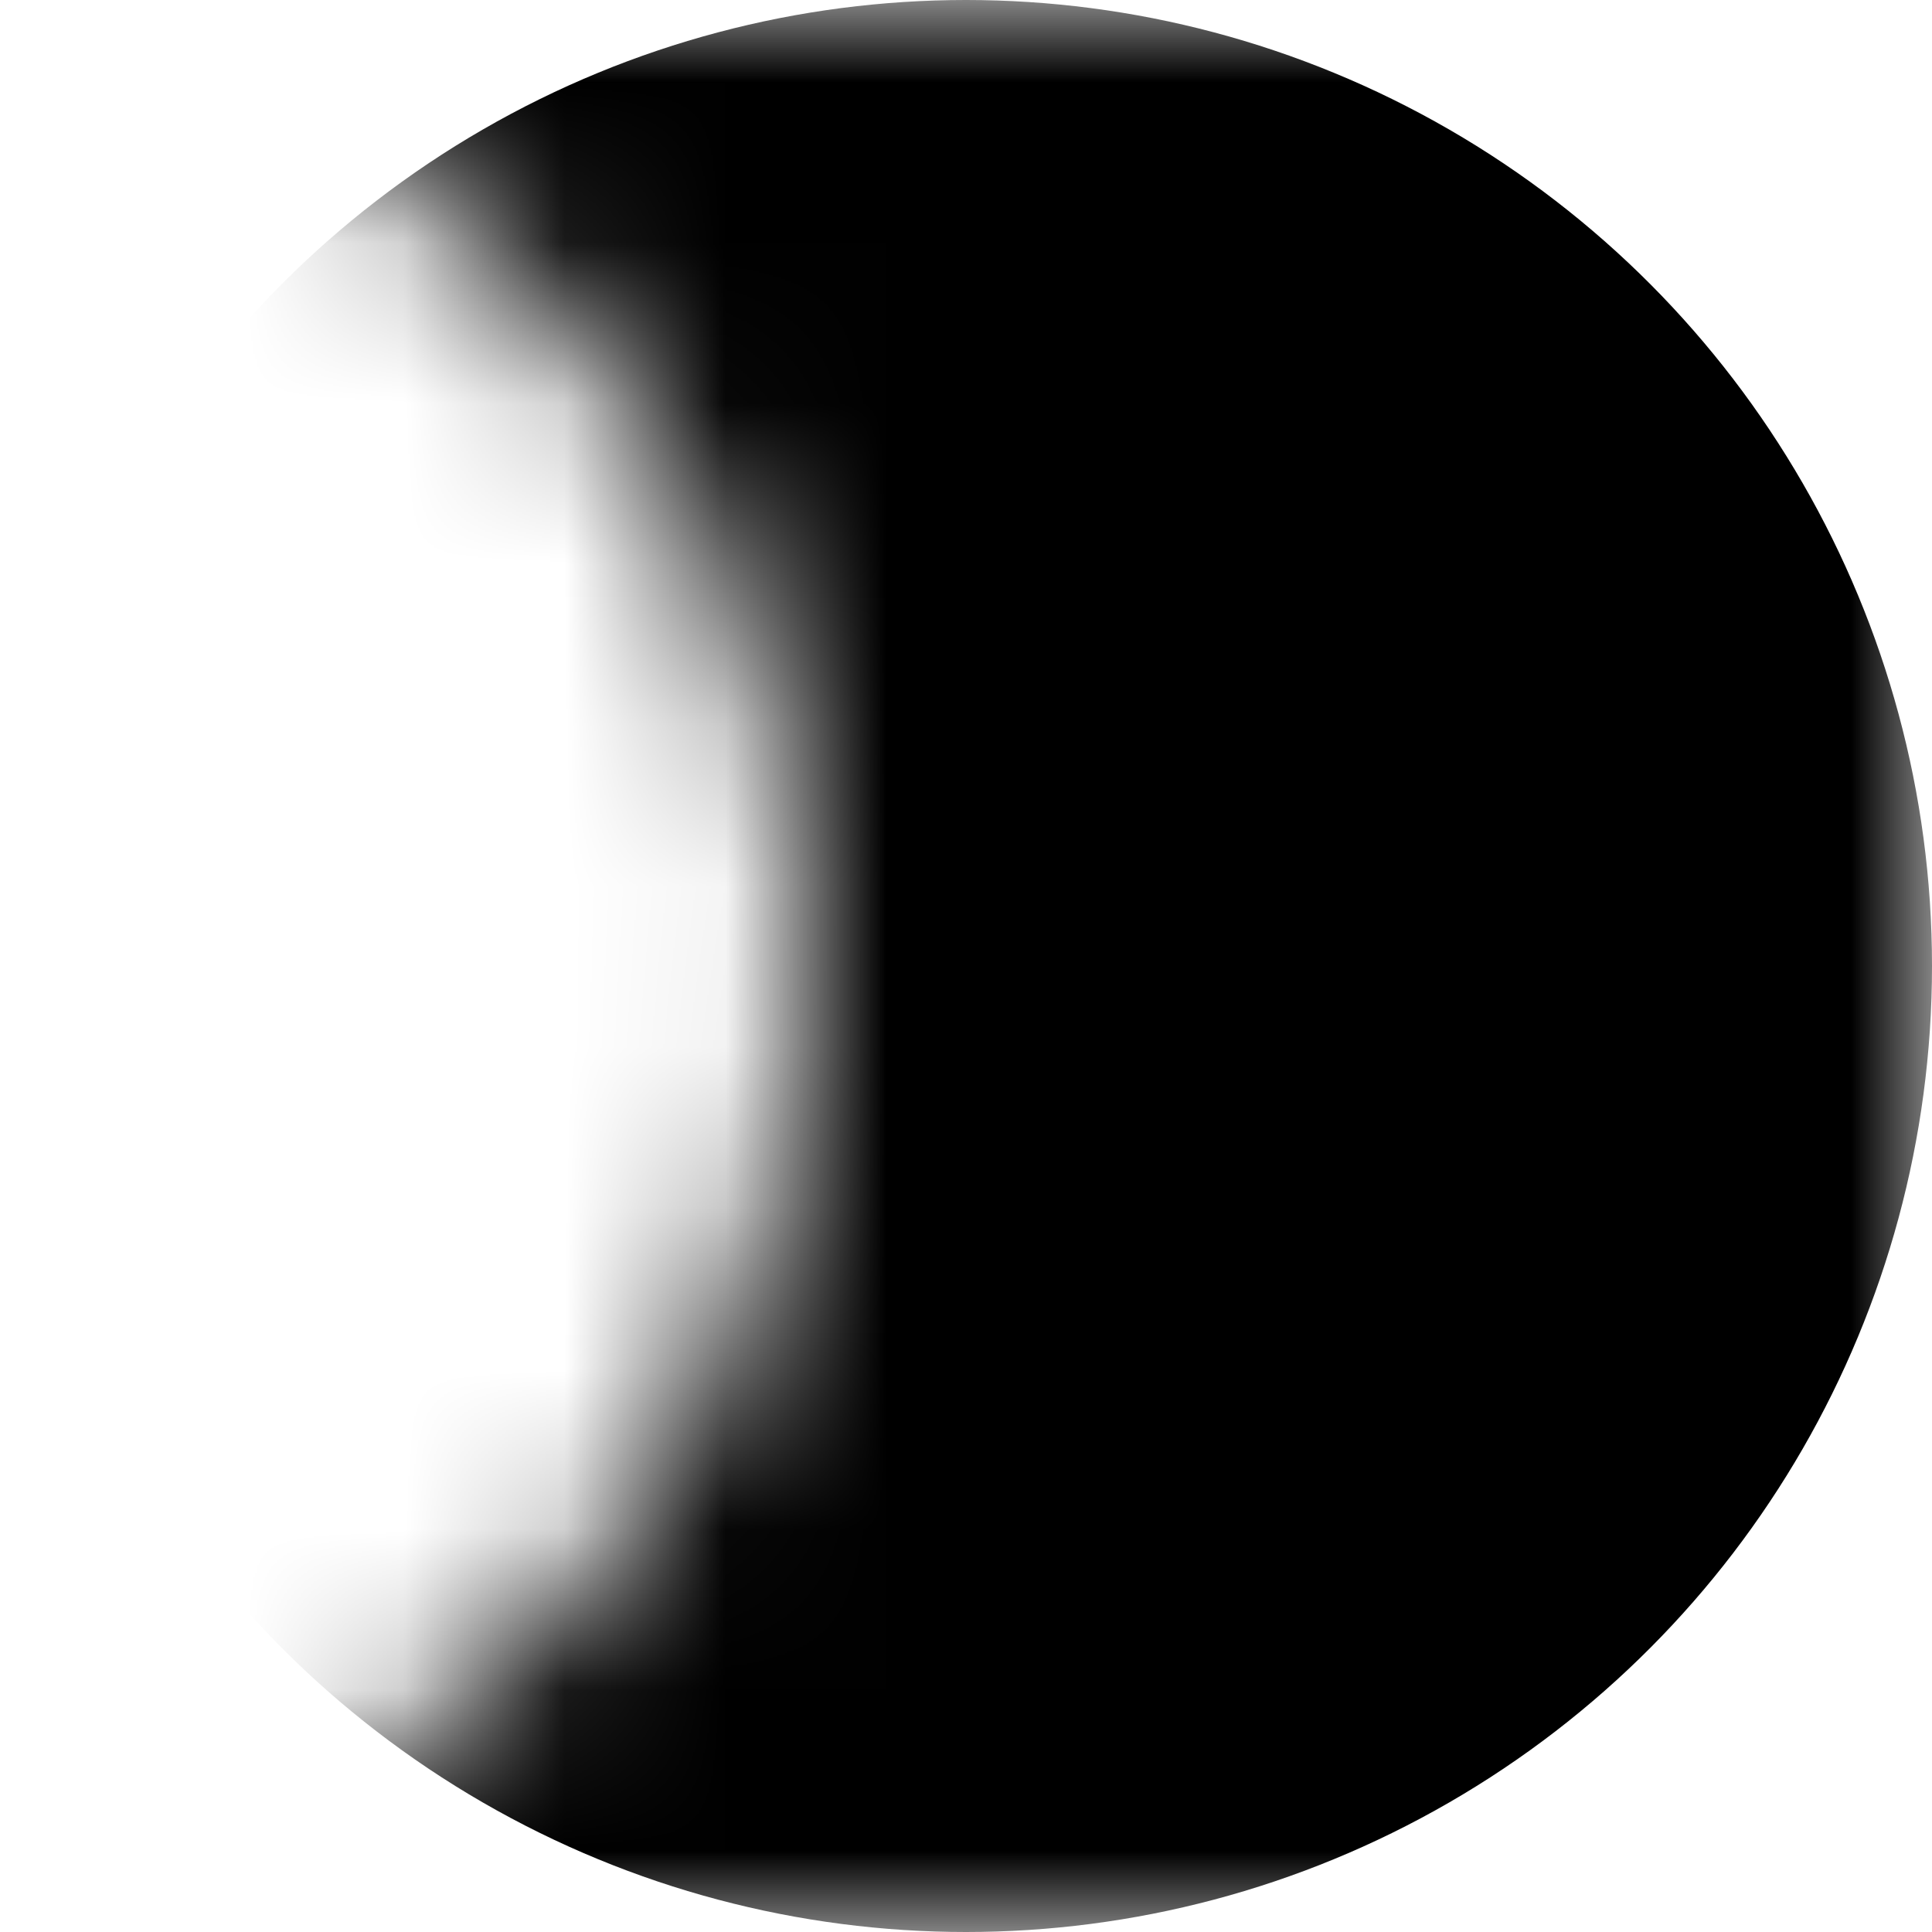 <svg width="12" height="12" viewBox="0 0 12 12" fill="none" xmlns="http://www.w3.org/2000/svg">
<mask id="mask0_4_8958" style="mask-type:alpha" maskUnits="userSpaceOnUse" x="0" y="0" width="12" height="12">
<path fill-rule="evenodd" clip-rule="evenodd" d="M0 11.917C2.838 11.441 5 8.973 5 6C5 3.027 2.838 0.559 0 0.083V0H12V12H0V11.917Z" fill="#D9D9D9"/>
</mask>
<g id="tag-crescent" mask="url(#mask0_4_8958)">
<circle id="Vector" cx="6" cy="6" r="5.5" fill="context-fill" stroke="context-stroke" stroke-width="1"/>
</g>
</svg>
